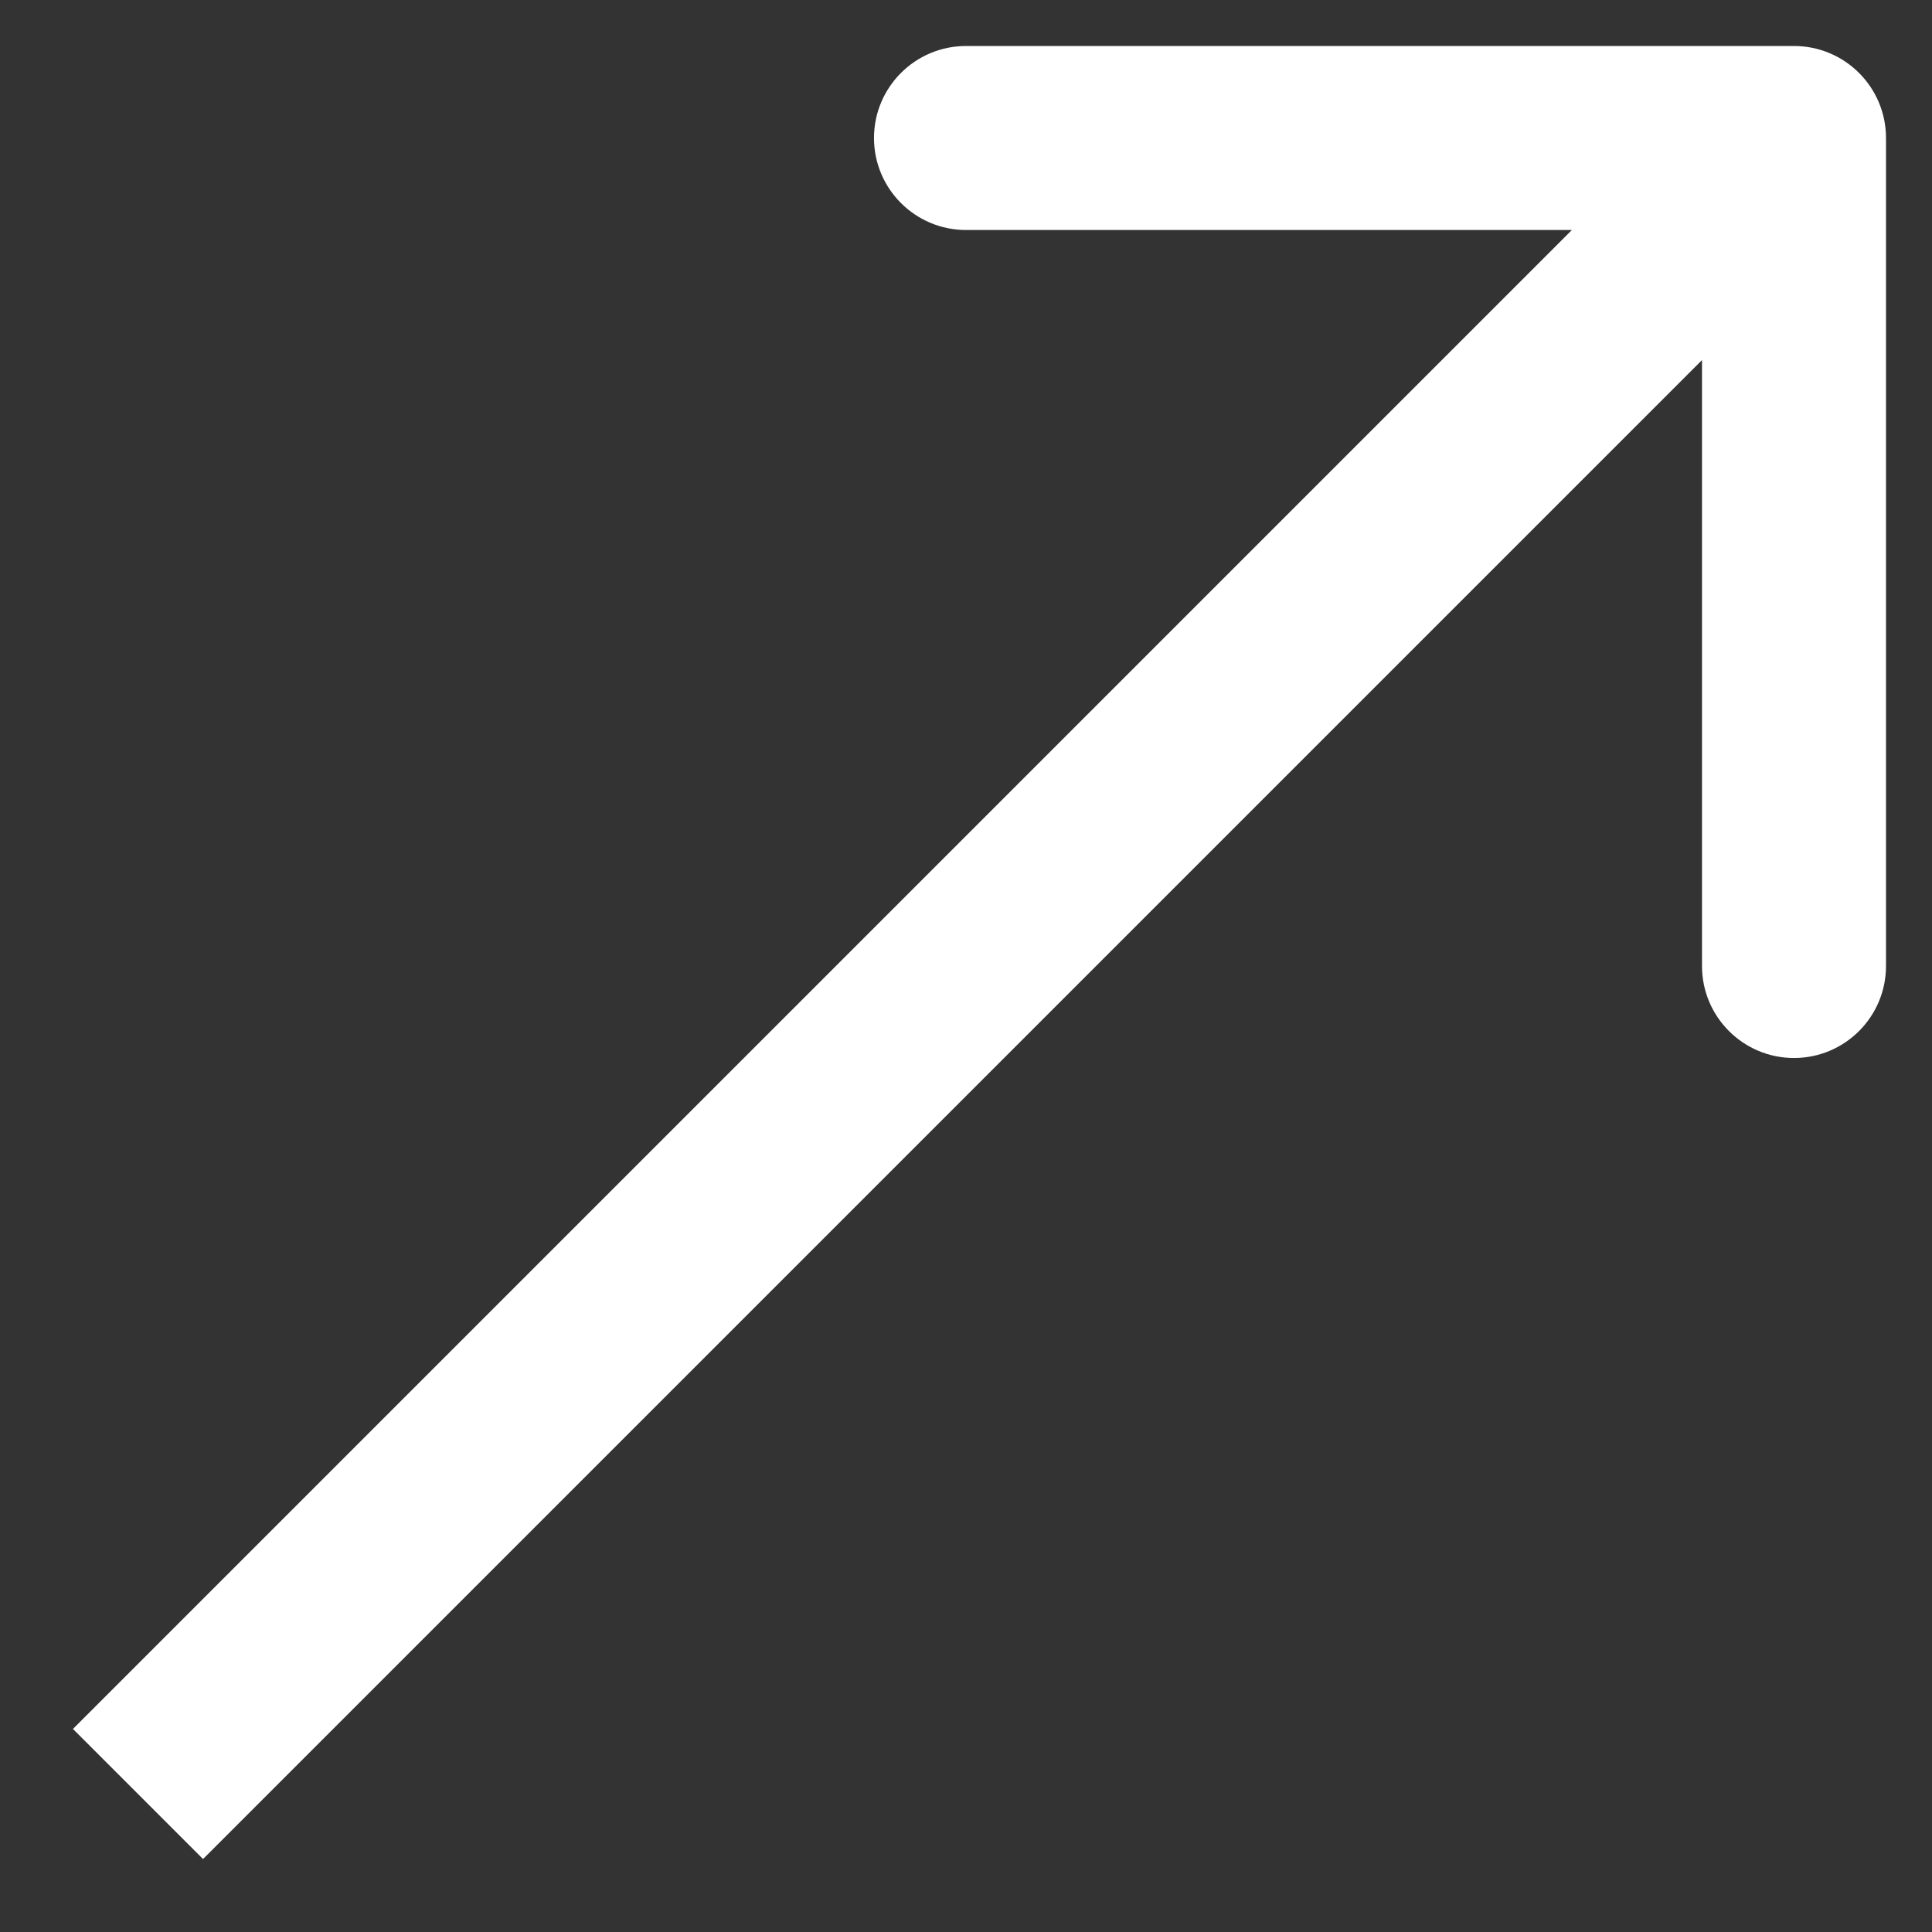 <svg width="21" height="21" viewBox="0 0 21 21" fill="none" xmlns="http://www.w3.org/2000/svg">
<rect x="0" y="0" width="21" height="21" fill="#333333" stroke="none"/>
<path d="M20.5 1.5C20.5 0.948 20.052 0.5 19.5 0.5L10.5 0.5C9.948 0.5 9.5 0.948 9.5 1.5C9.5 2.052 9.948 2.5 10.5 2.5L18.5 2.5L18.5 10.5C18.5 11.052 18.948 11.5 19.5 11.5C20.052 11.5 20.5 11.052 20.5 10.5L20.5 1.5ZM2.207 20.207L20.207 2.207L18.793 0.793L0.793 18.793L2.207 20.207Z" fill="white"/>
</svg>
